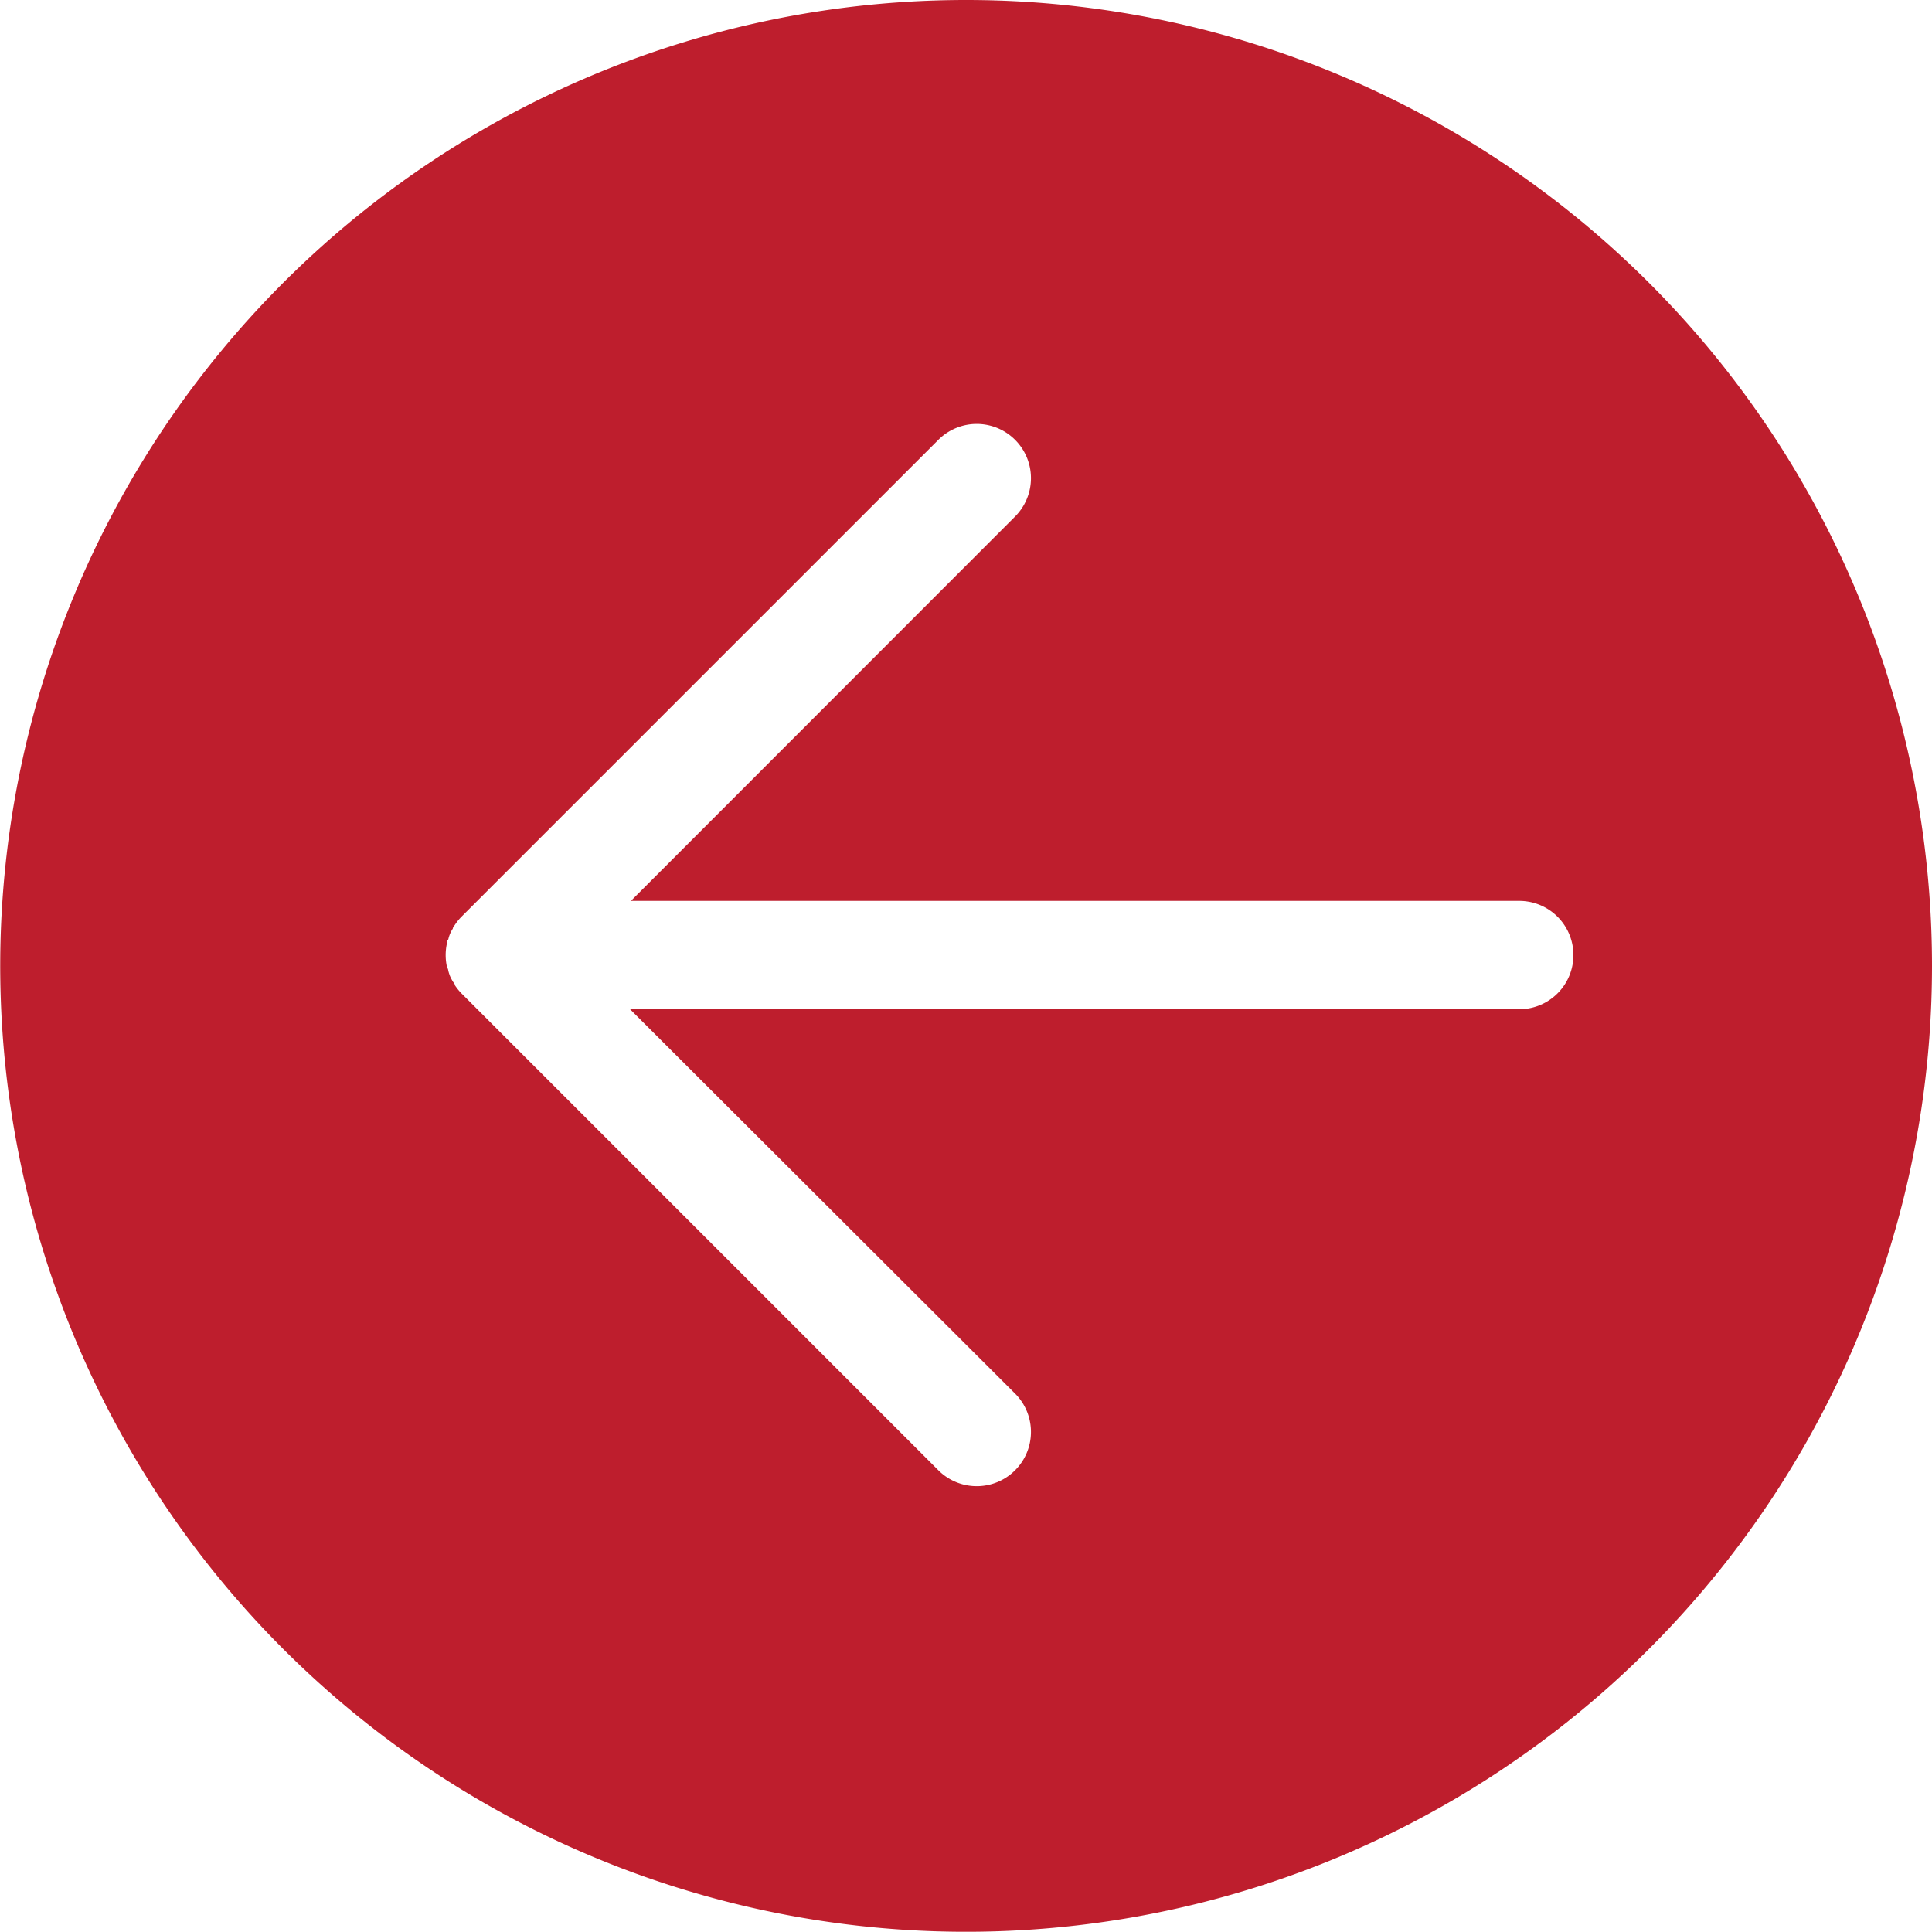 <svg xmlns="http://www.w3.org/2000/svg" viewBox="0 0 89.17 89.17"><defs><style>.cls-1{fill:#be1e2d;}</style></defs><title>back-game</title><g id="Camada_2" data-name="Camada 2"><g id="PÁGINA_LIKES" data-name="PÁGINA LIKES"><path class="cls-1" d="M44.58,0A44.58,44.58,0,1,0,89.17,44.58,44.58,44.58,0,0,0,44.58,0Zm25.5,46.58h-41L46.85,64.32a2.5,2.5,0,1,1-3.54,3.54l-22-22a2.52,2.52,0,0,1-.31-.38c0-.06-.06-.12-.1-.18a2.48,2.48,0,0,1-.13-.25,2.39,2.39,0,0,1-.08-.25c0-.07-.05-.14-.07-.22a2.51,2.51,0,0,1,0-1c0-.08,0-.15.07-.22a1.47,1.47,0,0,1,.21-.5c0-.06.06-.12.1-.18a2.52,2.52,0,0,1,.31-.38l22-22a2.5,2.5,0,0,1,3.54,3.54L29.12,41.58h41a2.5,2.5,0,0,1,0,5Z"/></g></g></svg>